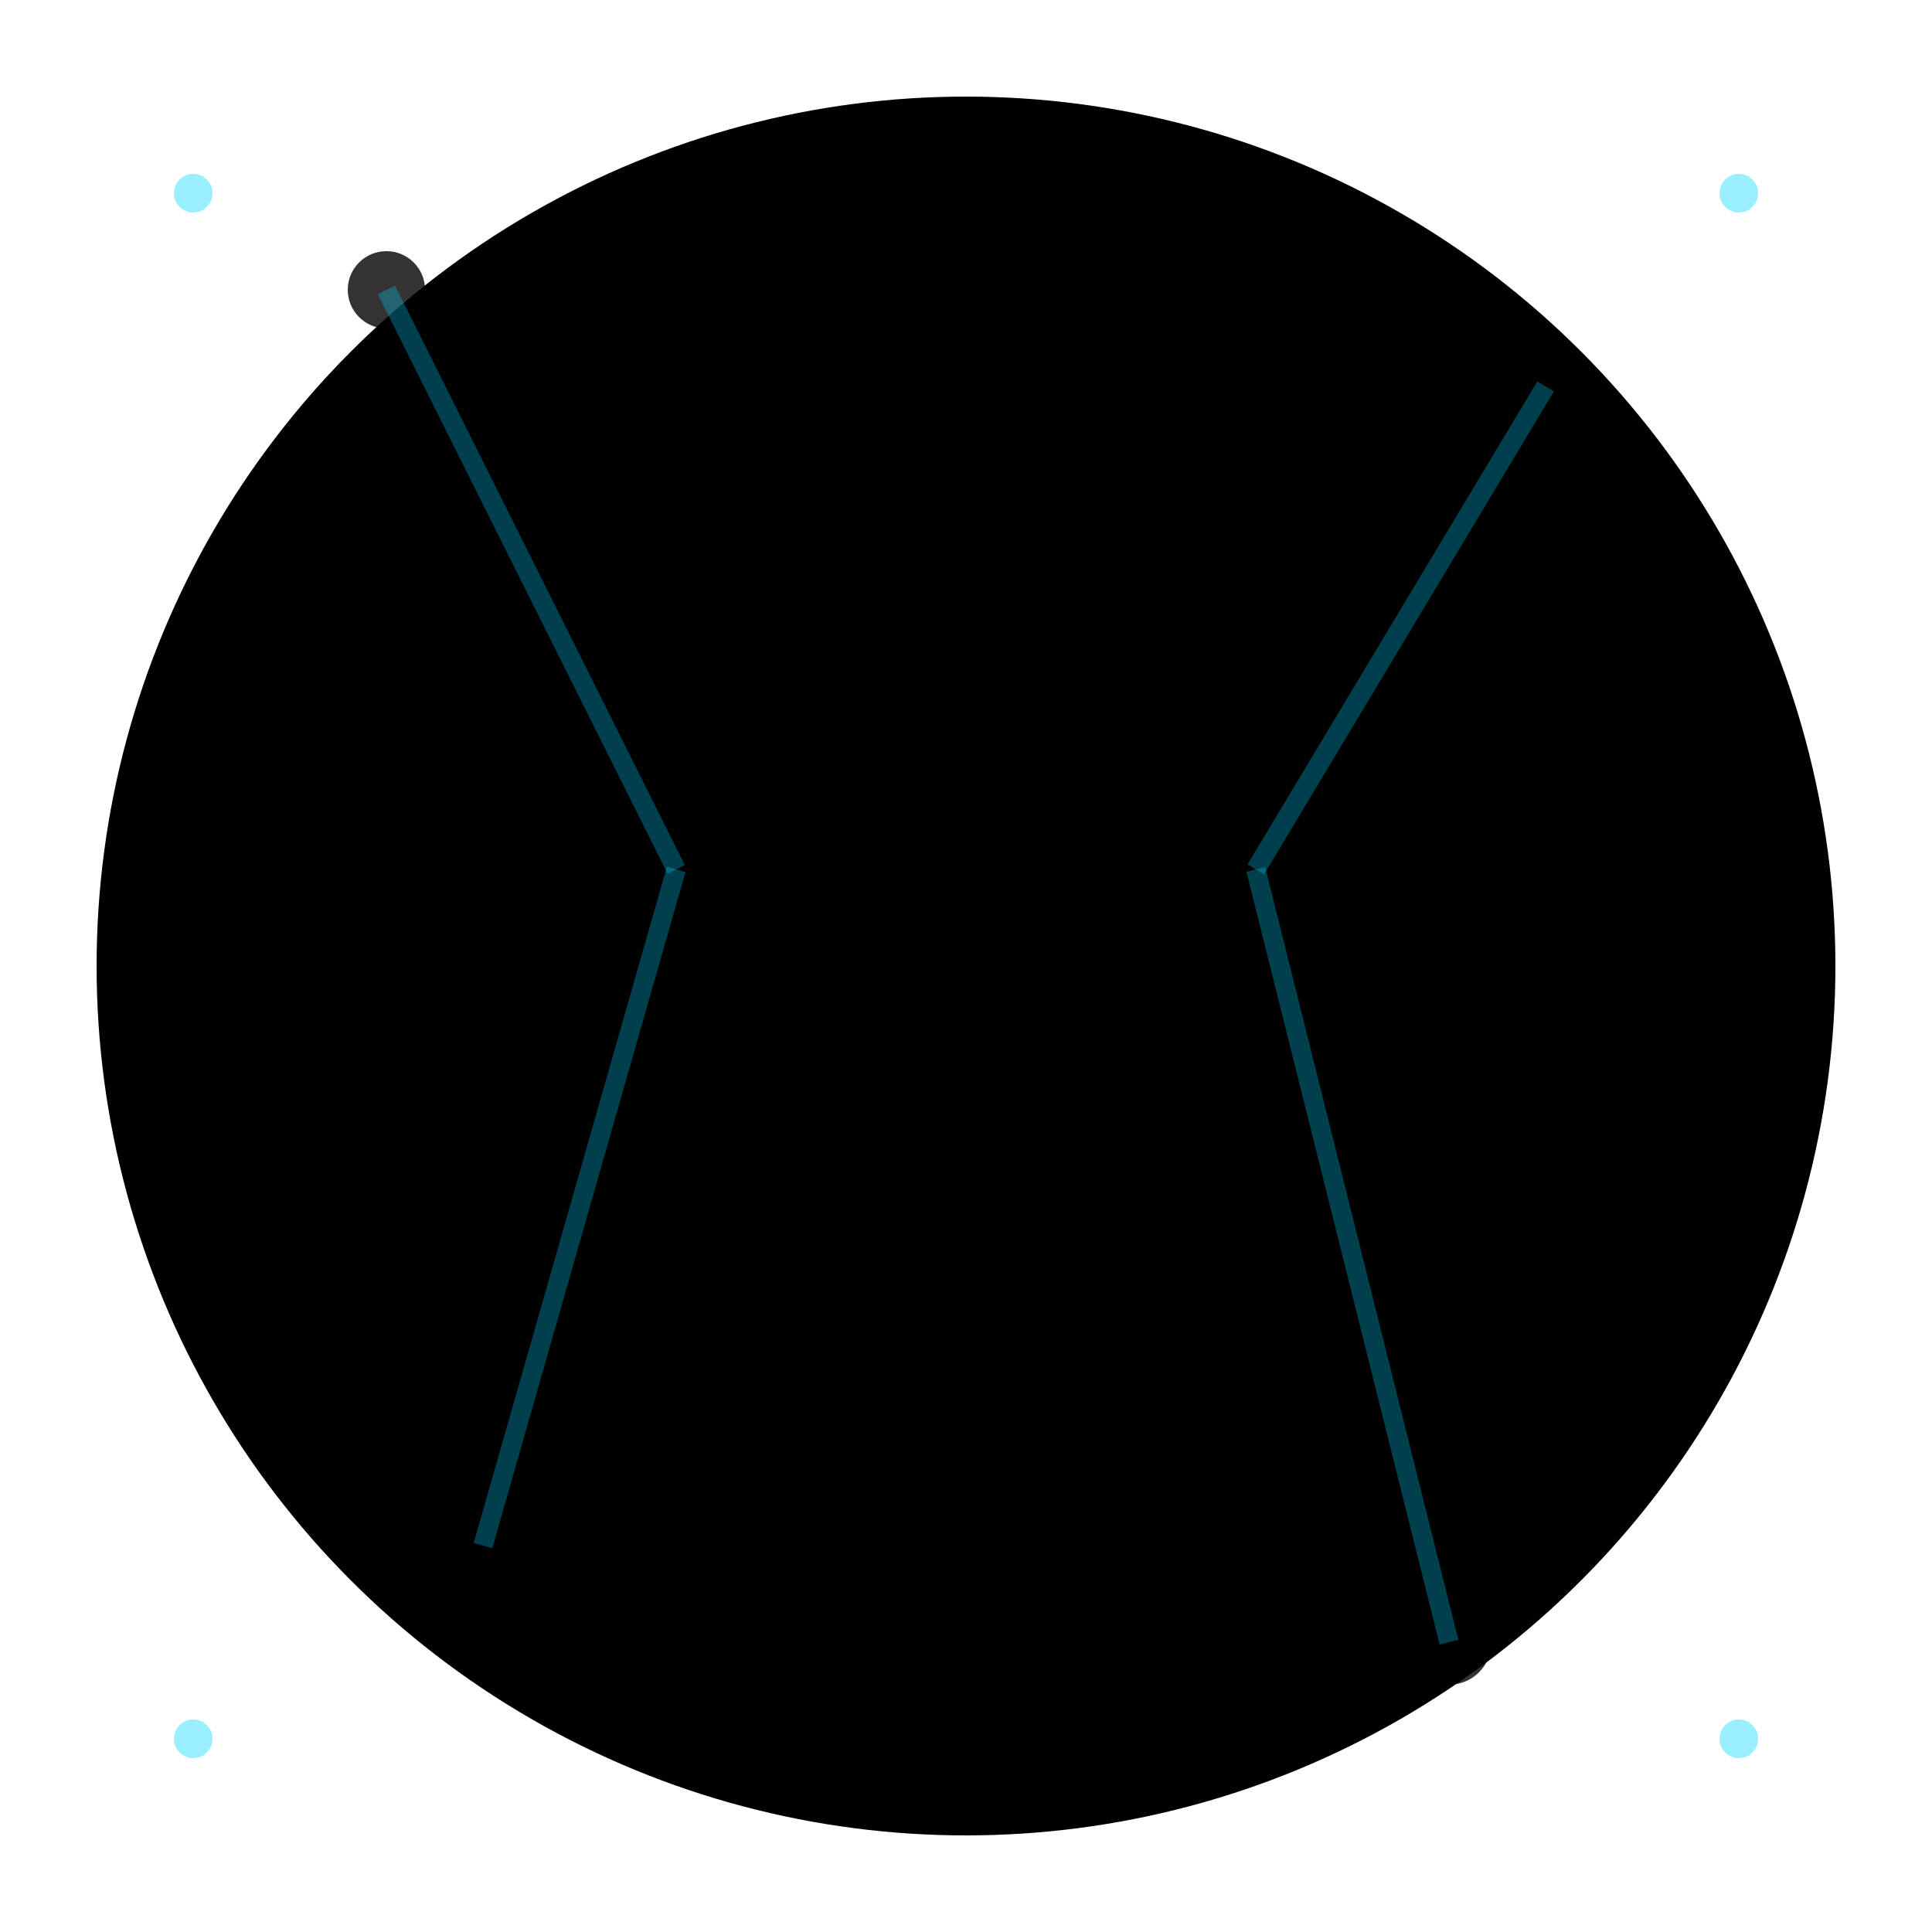 <svg 
  width="200" 
  height="200" 
  viewBox="0 0 100 100" 
  fill="none" 
  xmlns="http://www.w3.org/2000/svg"
>
  <!-- Background glow effect -->
  <defs>
    <radialGradient id="glow" cx="50%" cy="50%" r="50%">
      <stop offset="0%" stopColor="#00D4FF" stopOpacity="0.2" />
      <stop offset="100%" stopColor="#00D4FF" stopOpacity="0" />
    </radialGradient>
    
    <!-- Gradient for the main Z -->
    <linearGradient id="zGradient" x1="0%" y1="0%" x2="100%" y2="100%">
      <stop offset="0%" stopColor="#00D4FF" />
      <stop offset="50%" stopColor="#60A5FA" />
      <stop offset="100%" stopColor="#A78BFA" />
    </linearGradient>
    
    <!-- Gradient for particles -->
    <linearGradient id="particleGradient" x1="0%" y1="0%" x2="100%" y2="100%">
      <stop offset="0%" stopColor="#00D4FF" />
      <stop offset="100%" stopColor="#1E3A8A" />
    </linearGradient>
  </defs>

  <!-- Background glow -->
  <circle cx="50" cy="50" r="45" fill="url(#glow)" />
  
  <!-- Main stylized Z -->
  <path 
    d="M25 25 L75 25 L35 45 L65 45 L25 65 L75 65" 
    stroke="url(#zGradient)" 
    strokeWidth="4" 
    strokeLinecap="round" 
    strokeLinejoin="round"
    fill="none"
  />
  
  <!-- Static particles around the Z -->
  <!-- Top particles -->
  <circle cx="20" cy="15" r="2" fill="url(#particleGradient)" opacity="0.8" />
  <circle cx="80" cy="20" r="1.5" fill="url(#particleGradient)" opacity="0.6" />
  
  <!-- Middle particles -->
  <circle cx="15" cy="50" r="1.8" fill="url(#particleGradient)" opacity="0.7" />
  <circle cx="85" cy="55" r="1.2" fill="url(#particleGradient)" opacity="0.5" />
  
  <!-- Bottom particles -->
  <circle cx="25" cy="80" r="1.5" fill="url(#particleGradient)" opacity="0.6" />
  <circle cx="75" cy="85" r="2.2" fill="url(#particleGradient)" opacity="0.8" />
  
  <!-- Corner accent particles -->
  <circle cx="10" cy="10" r="1" fill="#00D4FF" opacity="0.4" />
  <circle cx="90" cy="10" r="1" fill="#00D4FF" opacity="0.4" />
  <circle cx="10" cy="90" r="1" fill="#00D4FF" opacity="0.4" />
  <circle cx="90" cy="90" r="1" fill="#00D4FF" opacity="0.4" />
  
  <!-- Energy lines connecting some particles -->
  <path 
    d="M20 15 L35 45" 
    stroke="#00D4FF" 
    strokeWidth="0.5" 
    opacity="0.3"
  />
  <path 
    d="M80 20 L65 45" 
    stroke="#00D4FF" 
    strokeWidth="0.5" 
    opacity="0.3"
  />
  <path 
    d="M25 80 L35 45" 
    stroke="#00D4FF" 
    strokeWidth="0.5" 
    opacity="0.3"
  />
  <path 
    d="M75 85 L65 45" 
    stroke="#00D4FF" 
    strokeWidth="0.5" 
    opacity="0.3"
  />
</svg> 